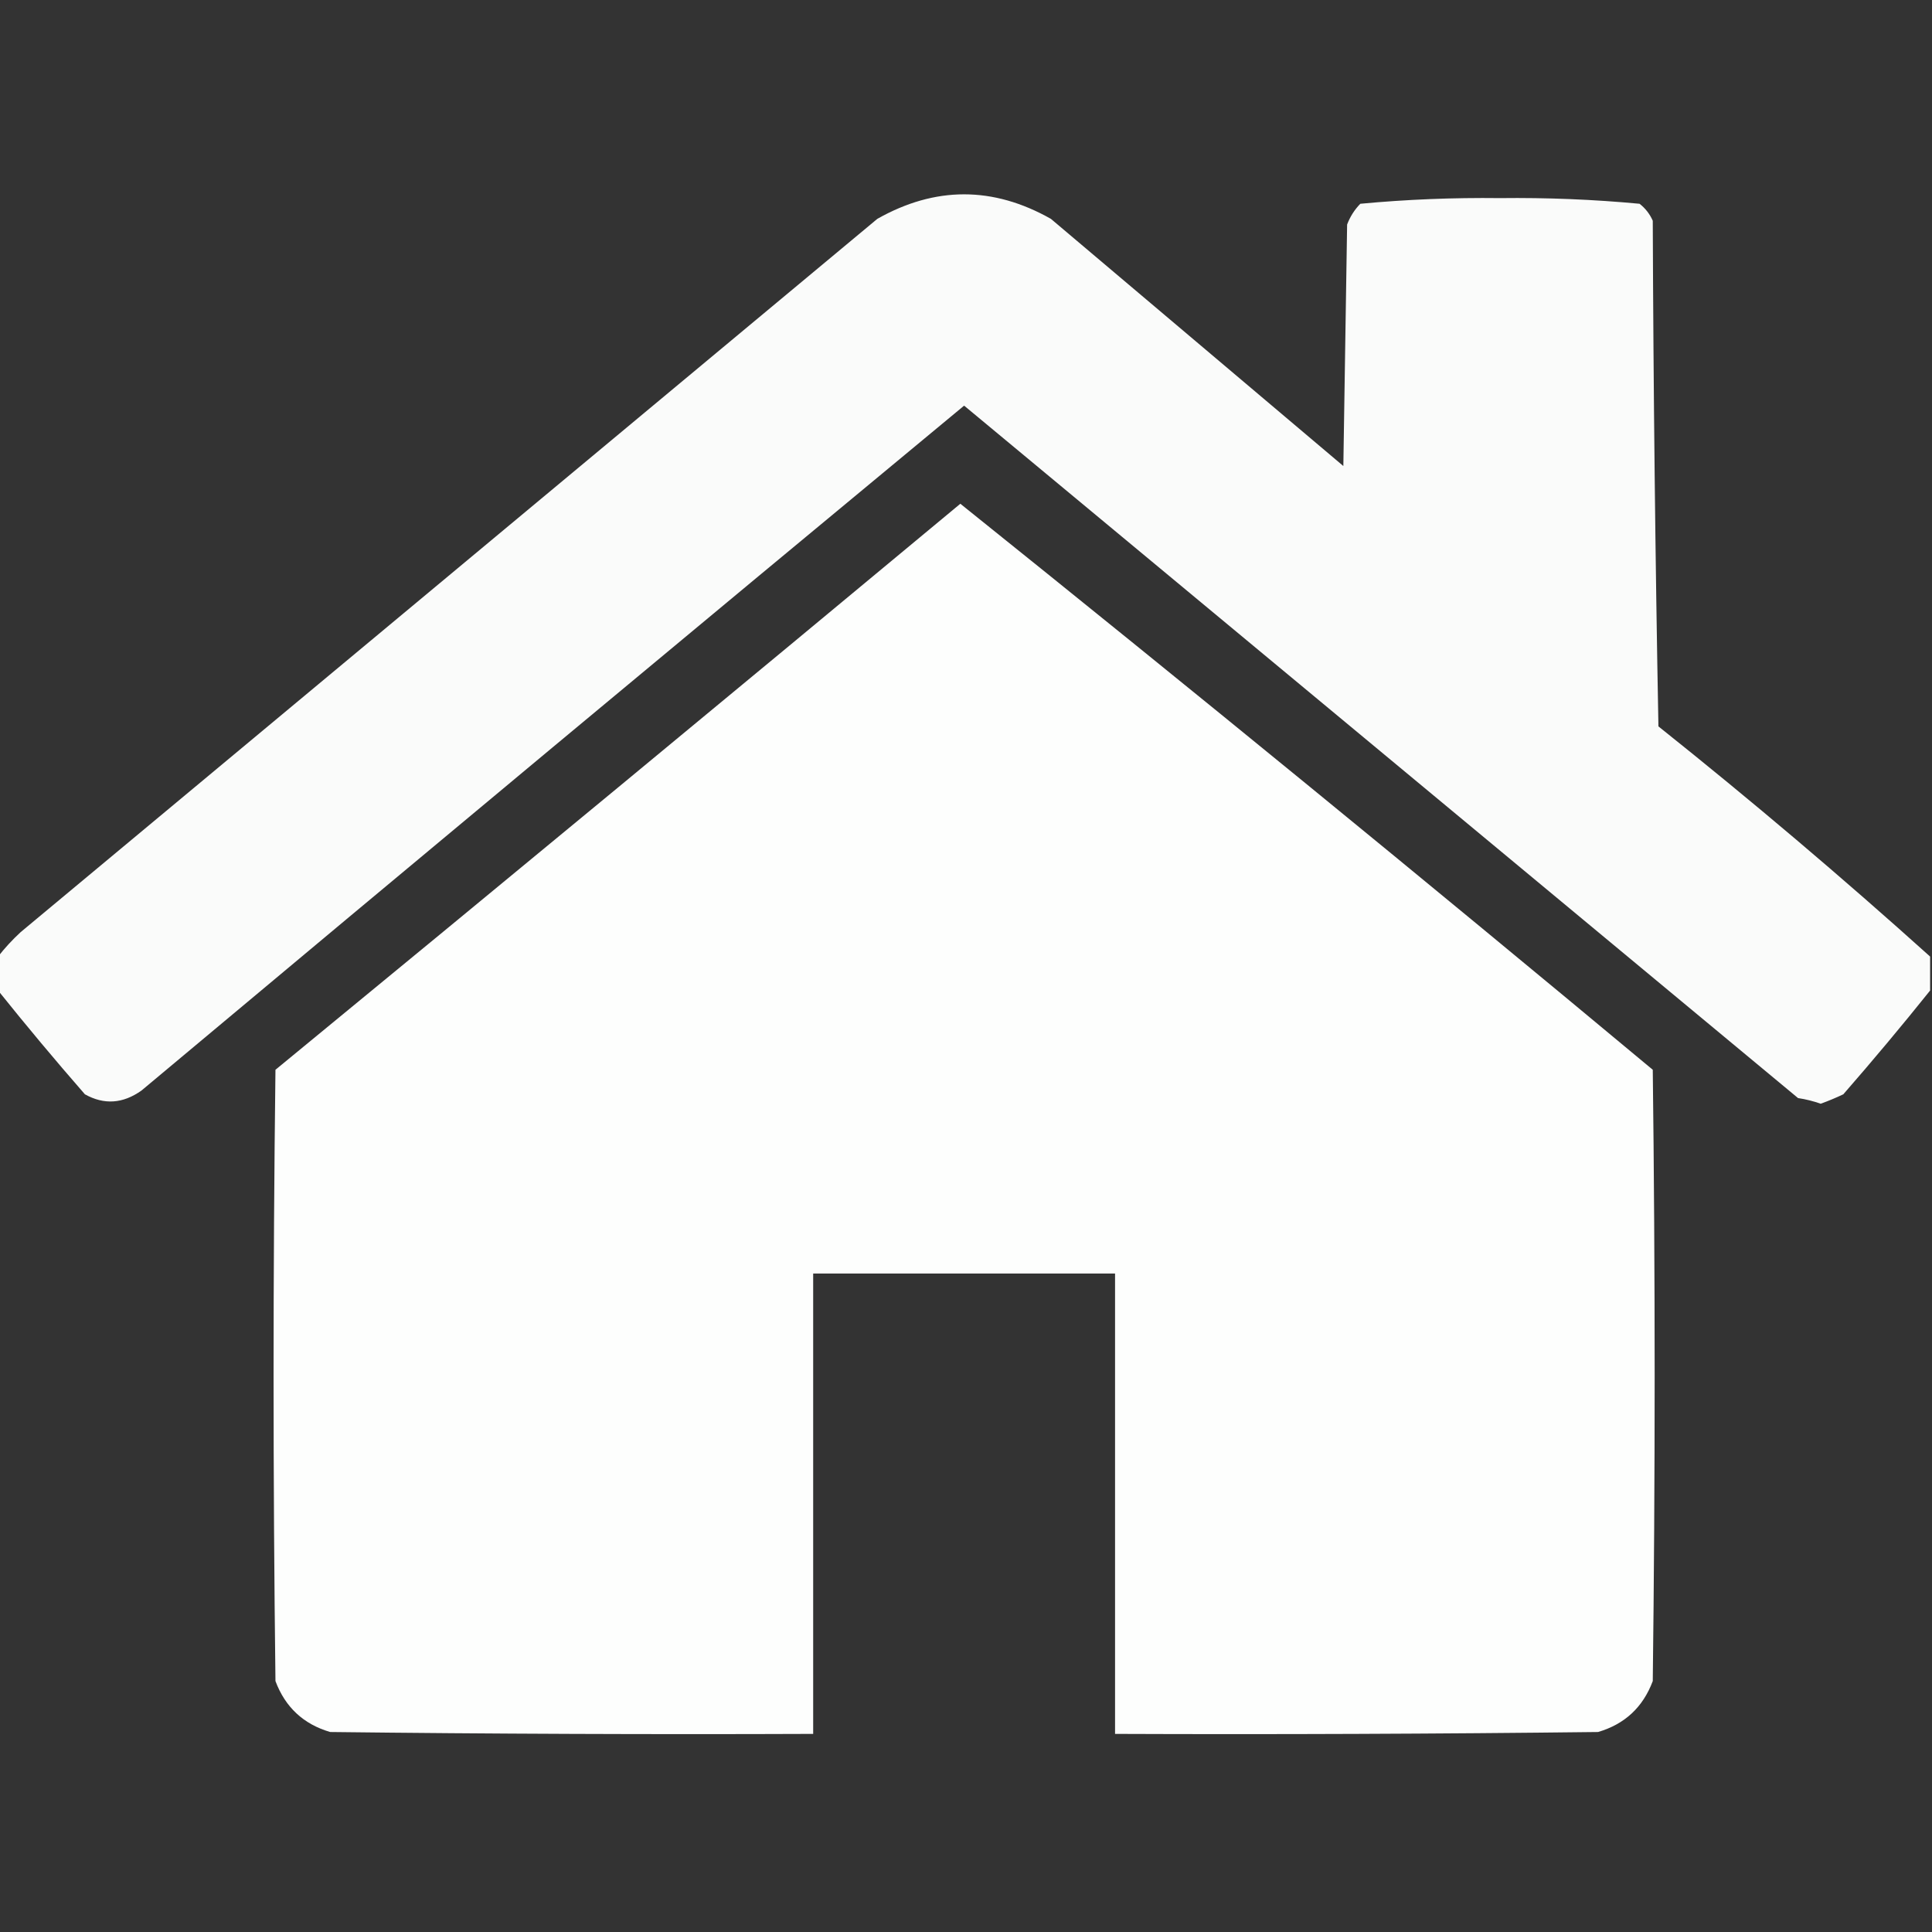 <?xml version="1.0" encoding="UTF-8"?>
<!DOCTYPE svg PUBLIC "-//W3C//DTD SVG 1.1//EN" "http://www.w3.org/Graphics/SVG/1.1/DTD/svg11.dtd">
<svg xmlns="http://www.w3.org/2000/svg" version="1.1" width="512px" height="512px" style="shape-rendering:geometricPrecision; text-rendering:geometricPrecision; image-rendering:optimizeQuality; fill-rule:evenodd; clip-rule:evenodd" xmlns:xlink="http://www.w3.org/1999/xlink">
<rect width="100%" height="100%" fill="#333333" stroke="none"/>
<g><path style="opacity:0.978" fill="#fefffe" d="M 511.5,253.5 C 511.5,256.5 511.5,259.5 511.5,262.5C 504.074,271.769 496.408,280.935 488.5,290C 486.541,290.931 484.541,291.764 482.5,292.5C 480.556,291.811 478.556,291.311 476.5,291C 402.833,229.833 329.167,168.667 255.5,107.5C 182.687,167.812 110.021,228.312 37.5,289C 32.571,292.504 27.571,292.837 22.5,290C 14.592,280.935 6.926,271.769 -0.5,262.5C -0.5,259.5 -0.5,256.5 -0.5,253.5C 1.266,251.229 3.266,249.063 5.5,247C 81.167,184 156.833,121 232.5,58C 247.833,49.333 263.167,49.333 278.5,58C 304.333,79.833 330.167,101.667 356,123.5C 356.333,102.167 356.667,80.833 357,59.5C 357.792,57.413 358.959,55.579 360.5,54C 372.741,52.852 385.075,52.352 397.5,52.5C 409.925,52.352 422.259,52.852 434.5,54C 436.049,55.214 437.215,56.714 438,58.5C 438.167,103.17 438.667,147.837 439.5,192.5C 464.156,212.164 488.156,232.498 511.5,253.5 Z"/></g>
<g><path style="opacity:0.993" fill="#fefffe" d="M 254.5,133.5 C 316.064,182.886 377.231,232.886 438,283.5C 438.667,337.5 438.667,391.5 438,445.5C 435.406,452.428 430.573,456.928 423.5,459C 380.835,459.5 338.168,459.667 295.5,459.5C 295.5,418.833 295.5,378.167 295.5,337.5C 268.833,337.5 242.167,337.5 215.5,337.5C 215.5,378.167 215.5,418.833 215.5,459.5C 172.832,459.667 130.165,459.5 87.5,459C 80.427,456.928 75.594,452.428 73,445.5C 72.333,391.5 72.333,337.5 73,283.5C 133.69,233.636 194.19,183.636 254.5,133.5 Z"/></g>
</svg>
